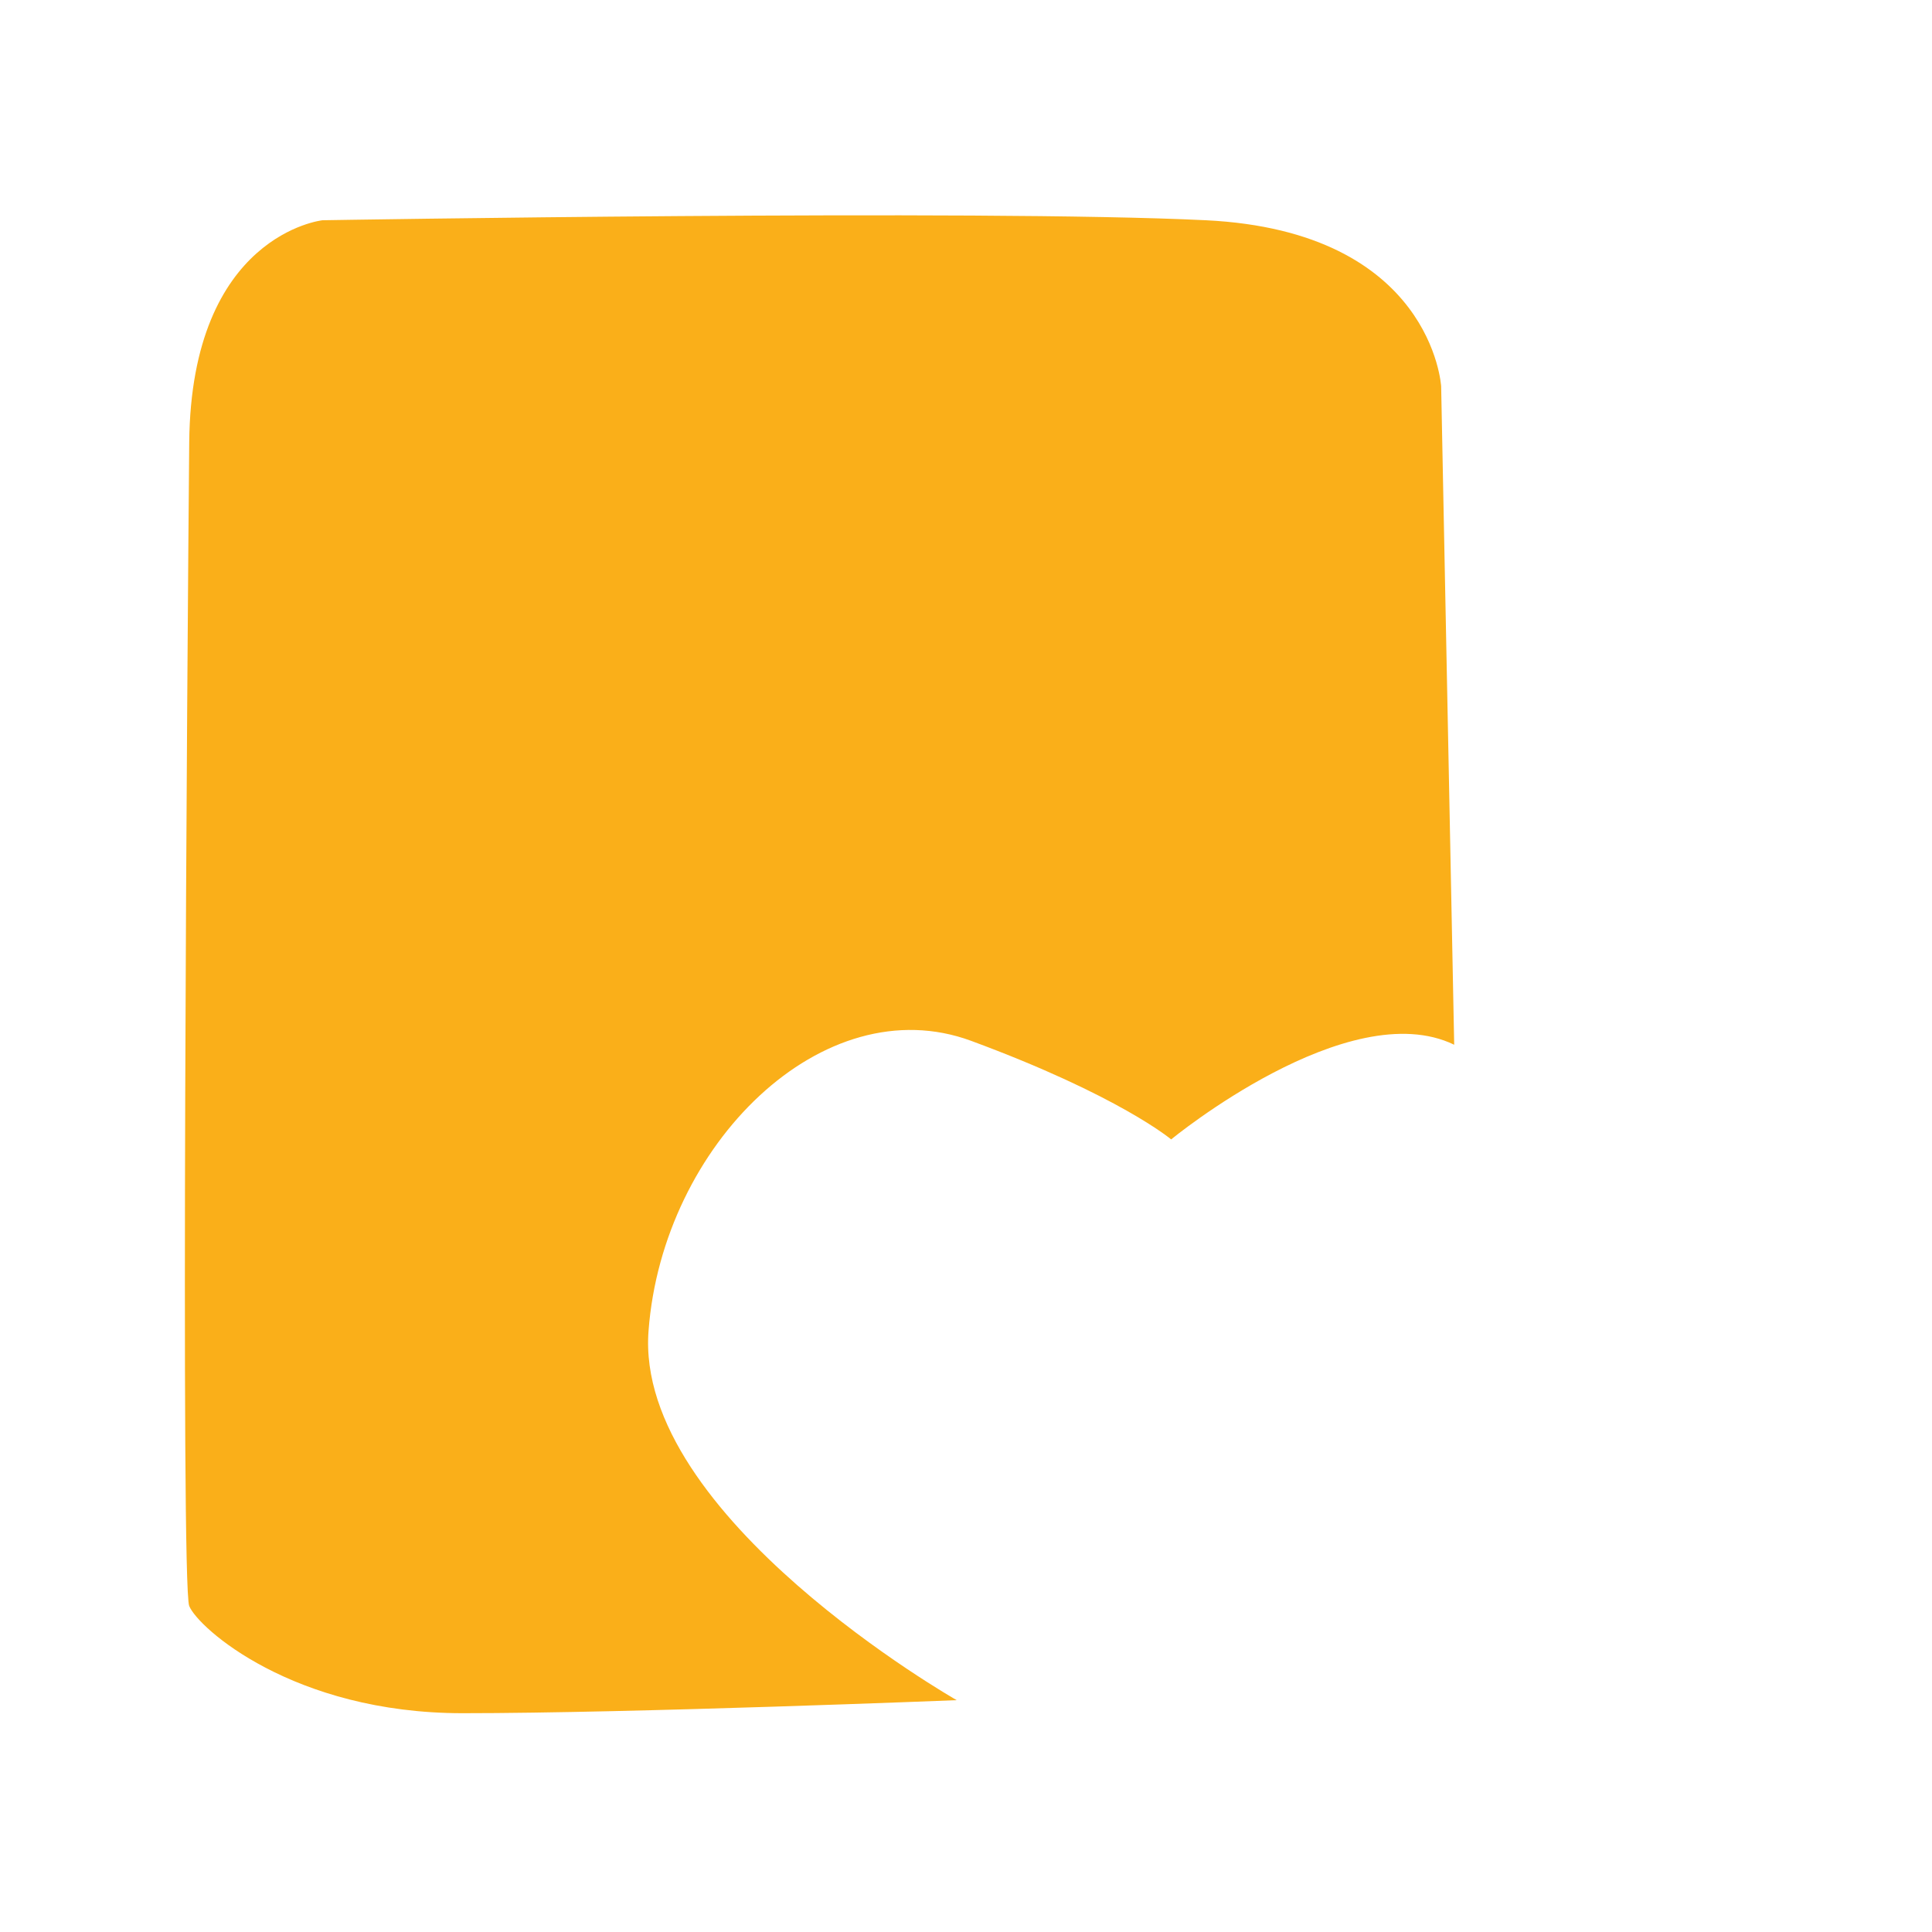 <?xml version="1.0" standalone="no"?><!DOCTYPE svg PUBLIC "-//W3C//DTD SVG 1.1//EN" "http://www.w3.org/Graphics/SVG/1.1/DTD/svg11.dtd"><svg t="1725799068508" class="icon" viewBox="0 0 1024 1024" version="1.1" xmlns="http://www.w3.org/2000/svg" p-id="39583" xmlns:xlink="http://www.w3.org/1999/xlink" width="200" height="200"><path d="M770.753 553.729l-6.912-348.929s-4.609-82.176-124.672-88.063c-120.064-5.888-468.223 0-468.223 0s-69.633 7.424-70.657 117.761c-1.024 110.335-4.607 605.183 0 616.702 4.609 11.52 55.04 56.832 144.897 56.832 89.855 0 261.887-6.914 261.887-6.914s-171.007-97.279-163.327-195.838c7.424-98.561 92.672-182.529 171.008-153.602 78.335 28.93 105.984 52.226 105.984 52.226s93.95-77.311 150.015-50.175z" fill="#FAAF19" p-id="39584"></path><path d="M360.385 877.823H184.258c-2.816 0-5.121 0-8.192-0.511h-0.512c-1.793-0.513-3.583-0.513-5.888-1.281-3.583-0.513-6.4-1.794-9.728-2.817-0.512 0-0.512 0-1.28-0.511-1.281-0.513-2.816-1.281-4.097-2.305-2.816-1.281-5.119-2.815-8.192-4.609-0.512-0.511-2.304-1.792-2.815-2.305-0.512-0.511-1.281-1.278-2.305-1.792-2.305-2.305-4.607-4.095-6.4-6.4-0.512-0.513-1.281-1.792-2.305-2.305v-0.511l-1.28-1.281c-0.513-0.513-0.513-0.513-0.513-1.281-1.792-2.815-3.583-5.119-5.119-8.191-0.512-1.794-1.793-2.817-2.305-4.609v-0.513c-1.28-2.815-2.304-6.4-2.816-9.728-0.512-1.792-0.512-3.582-1.28-5.119v-1.281c0-2.815-0.512-5.887-0.512-8.704v-34.814-82.178-111.872-122.367-114.687-89.344-44.545-2.302c0-2.817 0-5.122 0.512-8.193v-1.792c0.512-1.792 0.512-4.095 1.28-5.889 0.513-3.582 1.793-6.4 2.816-9.215 0.512-1.792 1.793-3.584 2.305-4.609a152.823 152.823 0 0 0 5.119-8.704c0.513-0.511 1.281-1.278 1.281-1.792 0.512-0.513 1.793-1.792 2.305-2.815l6.912-6.914c1.281-0.513 2.305-1.792 2.816-2.305 0.512-0.511 1.28-0.511 1.792-1.281a155.145 155.145 0 0 1 8.704-5.119c0.512-0.511 1.793-0.511 2.305-1.281 1.281 0 2.305-0.511 2.816-1.281 2.815-1.278 5.888-1.792 9.216-2.815 1.792-0.512 3.583-0.512 5.119-1.28h1.793c13.823-1.28 27.903-0.512 41.216-0.512h456.191c2.816 0 6.914 1.28 9.728 0.512h0.512c1.793 0.512 3.584 0.512 5.888 1.28 2.816 0.512 5.888 1.792 8.192 2.815 0.512 0 1.281 0.513 1.281 0.513 1.792 0.513 3.583 1.792 5.119 2.305 2.816 1.792 5.888 3.584 8.192 5.119 1.281 1.281 2.305 2.305 4.095 3.584l6.914 6.911 1.28 1.281c0.769 0.767 2.305 2.817 2.305 3.584a152.823 152.823 0 0 1 5.119 8.704c0.512 1.281 1.281 2.815 1.793 4.095 0 0.511 0.512 0.511 0.512 1.281 1.281 3.582 2.305 6.4 2.816 9.728 0 1.278 0.512 1.792 0.512 2.815 0 1.281 0.512 2.305 0.512 2.815v228.609c0 12.799 11.008 24.832 24.32 24.319 13.311-0.511 24.319-10.496 24.319-24.319v-70.655-116.994-31.232c0-23.806-6.4-46.847-20.224-66.559-20.992-28.415-51.456-46.337-87.04-48.64-5.121-0.512-9.728 0-15.104 0H190.405c-9.728 0-19.713 0.512-28.929 2.304-32 5.888-60.16 27.137-76.032 55.553-9.728 17.409-14.592 37.119-14.592 56.832v601.598c0.512 33.025 15.104 65.536 41.216 86.273 21.504 16.896 46.337 26.113 73.728 26.113h174.591c12.8 0 24.832-11.009 24.32-24.321-0.514-11.256-10.243-22.265-24.323-22.265z" fill="" p-id="39585"></path><path d="M133.827 852.734c-0.512-2.302-1.793-2.815-1.793-2.302v0.511c0.769 0.769 1.793 1.282 1.793 1.792zM184.259 281.855h227.839c12.799 0 24.832-11.006 24.32-24.319s-10.497-24.319-24.32-24.319h-227.839c-12.799 0-24.832 11.006-24.32 24.319 1.023 13.313 11.008 24.319 24.32 24.319zM464.833 422.145h111.872c17.92 0 35.84 0.511 54.527 0h0.512c12.8 0 24.832-11.009 24.32-24.319-0.512-13.313-10.496-24.321-24.32-24.321H239.298c-17.92 0-35.841-0.511-54.528 0h-0.512c-12.799 0-24.832 11.009-24.32 24.321 0.512 13.31 10.497 24.319 24.32 24.319h280.576zM286.914 513.792H184.771c-12.799 0-24.832 11.006-24.32 24.319s10.497 24.319 24.32 24.319h102.143c12.799 0 24.832-11.006 24.32-24.319-1.281-13.313-11.009-24.319-24.32-24.319zM601.538 621.567c-1.024-1.792-2.817-3.582 0 0zM852.418 648.703c-0.512-1.281-1.281-1.792-1.793-2.815 0.257 0 0.257 0.511 1.793 2.815z" fill="" p-id="39586"></path><path d="M875.712 795.392c0.512-0.513 1.281-1.794 1.793-2.305l0.512-0.513c0.512-0.511 1.281-1.792 1.793-2.305 0-0.511 0.512-0.511 0.512-1.278 0.512-0.513 0.512-1.281 1.28-2.305 0.512-0.513 0.512-1.281 1.281-1.794 0.512-0.511 0.512-1.278 1.281-1.792 0.767-0.511 0.512-1.281 1.28-2.305 0-0.511 0.512-0.511 0.512-1.281 0.512-1.278 1.281-1.792 1.793-2.815 14.592-25.6 22.527-54.016 22.527-83.455v-0.513-2.815-1.794-1.278c-1.281-31.232-11.008-63.233-28.927-88.577-8.704-12.287-18.432-23.295-29.44-32.512-4.097-3.582-8.192-6.911-12.288-9.728-39.936-29.438-95.744-39.423-143.616-25.6-27.137 7.424-51.456 22.018-71.936 41.728-13.311-13.31-28.927-24.319-46.337-32h-0.512c-6.4-2.815-13.311-5.887-20.224-8.191-33.024-10.496-70.145-10.496-103.169 0.511-28.415 9.217-55.039 26.626-74.751 49.921-6.401 7.424-12.8 15.615-17.92 24.319-13.823 22.527-21.504 49.151-23.296 76.032-2.305 27.137 3.584 54.016 13.823 78.338v0.511c0.513 0.513 0.513 1.792 1.281 2.305 0.512 0.513 0.512 1.281 1.281 2.305 0 0.511 0.512 0.511 0.512 1.281 4.095 8.704 8.704 16.896 14.592 24.319 0.512 1.281 1.28 1.792 2.304 2.815 0 0 0 0.513 0.512 0.513 2.305 5.119 6.4 8.704 10.497 12.799l15.616 15.617 52.736 52.733 112.895 112.895c12.288 12.29 23.295 25.602 39.935 31.232 6.4 2.305 12.8 3.584 19.201 3.584 16.128 0 32.511-6.4 44.032-17.919 2.815-2.817 5.888-5.889 8.704-8.704l105.471-105.472c29.44-29.441 59.648-58.625 88.575-88.577 1.79-2.046 4.094-4.862 5.886-7.933 0 0.767 0 0.767 0 0zM625.857 976.896s0.512 0 0 0c0.512 0 0 0 0 0z m-2.304 0.51c-0.511 0-0.511 0 0 0h-2.305c0.513-0.51 1.282 0 2.305 0-0.511 0-0.511 0 0 0 0 0-0.512-0.511-1.793-0.511h-0.512c-0.512 0-1.793-0.513-2.305-0.513-0.512-0.511-1.792-1.278-2.304-1.792l-1.281-1.281-0.512-0.511-9.728-9.728-104.96-104.961c-28.927-28.927-57.855-58.622-87.551-87.55l-1.792-1.794c0-0.511-1.793-2.302-1.793-2.815-0.512-0.511-1.281-1.281-1.281-2.305-0.512-1.281-1.28-1.792-1.792-2.815-0.512-0.513-0.512-1.281-1.281-1.792-0.512-1.281-1.281-2.305-2.305-3.584-0.512-0.513-1.28-1.794-1.792-2.817-0.512-0.511-1.281-1.792-1.281-2.302-0.512-1.281-1.281-1.794-1.793-2.817-0.512-0.511-0.512-1.792-1.28-2.305v-0.511c-0.512-1.281-2.305-5.119-1.793-3.584-0.512-1.281-0.512-2.305-1.281-3.584 0-0.511 0-0.511-0.512-0.511 0-0.513-0.512-1.281-0.512-2.305 0-0.513 0-0.513-0.512-0.513 0-0.511-0.512-1.278-0.512-2.302v-0.513c0-0.511-0.512-1.792-0.512-2.305v-0.511c0-0.513-0.512-1.794-0.512-2.305v-0.513c0-0.511-0.512-1.792-0.512-2.305v-0.511c0-0.513-0.512-1.794-0.512-2.305v-0.513c0-0.511-0.512-1.792-0.512-2.305v-0.511c0-0.513 0-1.281-0.512-1.792 0-0.513 0-2.305-0.512-3.584 0-1.281-0.512-2.815-0.512-4.095-0.512-4.095-0.512-7.424-0.512-11.522v-1.278-2.817-0.511c0-4.095 0.512-8.193 0.512-12.29v-0.511-1.281c0-1.281 0.512-2.305 0.512-3.584 0-0.511 0-1.281 0.512-1.792 0-1.281 0.512-1.794 0.512-2.817 0-0.511 0.512-1.278 0.512-1.792 0.512-1.281 0.512-2.305 0.512-3.584v-1.278c0.512-1.794 0.512-2.817 1.281-4.609 0-0.513 0.512-0.513 0.512-1.281 0.512-1.281 0.512-1.792 1.28-2.815 0-0.513 0.512-1.281 0.512-1.281 0.513-0.513 0.513-1.792 1.281-2.815 0-0.513 0.512-0.513 0.512-1.281 0.512-1.281 1.281-2.817 1.793-4.095 0.512-1.281 1.28-2.305 1.792-3.584 0-0.513 0.512-1.281 0.512-1.792 0-0.513 0.513-0.513 0.513-1.281 0.512-1.281 1.28-1.794 1.792-2.817 0-0.511 0.512-0.511 0.512-1.278 0.512-1.281 1.281-1.794 1.793-2.817 0-0.511 0.512-0.511 0.512-1.281 0.512-1.278 1.793-2.302 2.305-3.582s1.28-1.794 2.304-2.817c0.512-0.511 0.512-1.278 1.281-1.792 1.793-1.792 3.583-4.095 5.119-6.4 0-0.513 0.512-0.513 0.512-0.513 1.281-1.278 2.305-2.302 2.816-3.582l0.512-0.513c1.281-1.281 1.793-2.305 2.816-2.815 0.512-0.513 0.512-0.513 1.281-0.513 0.512-0.511 1.792-1.792 2.815-2.305l0.512-0.511c1.281-1.281 2.305-2.305 3.584-2.815 0 0 0.512 0 0.512-0.513 1.28-0.513 2.305-1.792 2.816-2.305 3.583-2.305 7.424-5.119 11.008-7.424 1.281-0.513 2.305-1.281 2.816-1.792 3.583-1.794 6.912-2.817 9.728-4.609 0 0 1.28-1.281 2.305-1.792-0.513 0.511-1.793 1.278-2.816 1.792 0 0 0.512 0 2.816-1.792 1.28-0.513 2.815-1.281 4.095-1.794h0.512c1.281-0.511 2.816-1.281 4.095-1.281 0.512 0 0.512 0 0.512-0.511 1.793-0.513 2.816-1.281 4.609-1.281 1.792-0.511 2.816-0.511 4.607-1.281h1.281c1.281 0 2.305-0.511 3.583-0.511h1.281c1.28 0 2.305-0.513 2.816-0.513h3.072c-0.512 0-1.793 0-2.305 0.513-1.28 0.511-1.28 0.511 2.305-0.513 4.607-0.511 9.728-0.511 14.592-0.511H515.265c2.305 0 4.097 0.511 6.4 0.511h0.512c2.305 0.513 4.097 0.513 6.4 1.281 0.513 0 1.281 0.513 2.305 0.513 1.281 0.511 2.305 0.511 4.097 1.278 1.28 0.513 2.815 0.513 4.095 1.281h0.512c0.512 0 1.793 0.513 2.305 0.513 3.583 1.281 6.912 2.815 11.008 4.095 0.512 0 0.512 0.511 1.281 0.511 2.305 1.281 5.119 2.305 7.424 3.584 0.512 0 0.512 0.513 0.512 0.513 5.888 2.815 11.009 6.4 16.128 10.496l1.793 1.792-1.793-1.792s0.512 0 0.512 0.511c0.512 0.513 1.281 1.281 1.281 1.794 2.304 1.792 4.607 3.582 6.912 5.887 1.793 1.281 2.816 2.817 4.095 4.095l0.512 0.513 3.584 3.584 1.28 1.278c1.281 1.281 2.305 2.305 3.584 4.098l0.512 0.511 1.28 1.281 0.512 0.513c5.121 6.911 11.521 12.287 20.992 12.287 9.216 0 15.616-4.609 20.992-12.287l1.793-1.794c0.512-0.511 1.28-1.792 2.305-2.305l1.28-1.278c0.512-1.281 1.793-1.794 2.816-2.817l0.512-0.511 1.793-1.794c3.583-3.582 7.424-6.911 11.52-10.496 1.281-0.511 2.305-1.792 2.305-1.792 0.512-0.513 1.28-0.513 1.793-1.281 0.512 0 0.512-0.513 0.512-0.513 1.28-1.278 2.815-1.792 4.095-2.815l0.512-0.513c1.281-0.511 2.305-1.278 3.583-2.302 0.512-0.513 1.793-1.281 2.305-1.794 0.512 0 0.512-0.511 1.281-0.511 4.095-2.305 8.191-4.095 12.288-6.4 2.816-1.281 5.888-2.305 8.192-2.817 1.28-0.511 2.304-0.511 3.583-1.281 1.793-0.511 3.583-1.278 5.119-1.278h0.512c1.793-0.513 3.584-0.513 5.121-1.281 1.793-0.513 3.583-0.513 5.888-1.281 0.512 0 1.793 0 2.305-0.511 5.119-0.513 11.008-0.513 16.128-0.513h11.776c1.28 0 2.304 0 4.095 0.513 4.095 1.278 3.583 0.511 1.793 0.511h-1.793 3.072c0.769 0 1.793 0.513 2.305 0.513h1.281c1.792 0.511 2.815 0.511 4.607 1.278 0.512 0 1.281 0 1.281 0.513 1.28 0 2.305 0.511 2.816 0.511s1.28 0.513 1.792 0.513c1.281 0 1.793 0.513 2.816 0.513 0.512 0 1.281 0.511 1.793 0.511 1.28 0.513 1.792 0.513 2.815 1.281 0.512 0 1.281 0.511 1.793 0.511 1.281 0.513 2.305 0.513 2.816 1.281 0.512 0 0.512 0.513 1.28 0.513 2.305 1.792 2.816 1.792 2.305 1.792 1.793 0.513 4.097 1.792 5.888 2.305 0.512 0 0.512 0.513 1.281 0.513 1.28 0.511 2.305 1.278 2.816 1.792 0.512 0 0.512 0.511 1.28 0.511 1.281 0.513 2.816 1.794 4.097 2.305l0.512 0.513c1.28 0.511 2.304 1.281 3.583 2.305 0.512 0 0.512 0.511 0.512 0.511 1.28 0.513 2.304 1.794 3.583 2.305 0 0 0.512 0 0.512 0.513l0.512 0.511-0.512-0.511 0.512 0.511 0.512 0.513 1.793 1.792-1.281-1.281c0.512 0.513 1.793 1.281 2.305 1.794 1.281 1.278 2.305 2.305 3.583 2.815l1.281 1.281 2.305 2.305 1.28 1.281c4.097 4.095 7.424 8.191 11.521 12.287 1.28 2.305 1.793 2.815 1.793 2.305-0.513-0.513-1.281-1.792-1.281-2.305l0.512 0.513c0.512 0.511 1.281 1.792 1.281 1.792 2.304 3.584 4.607 6.4 6.912 9.728 0.512 0.511 0.512 1.281 0.512 1.792 2.304 4.095 4.095 8.193 5.888 12.29 0 0 1.28 1.281 1.792 2.305a29.08 29.08 0 0 0 1.793 4.606c1.281 2.817 1.793 5.889 2.816 8.704 1.281 4.609 1.793 9.728 2.816 14.593 0-0.513 0 0.511 0.512 1.281v1.278c0-0.511-0.512-1.792-0.512-2.305 0 0.513 0 1.281 0.512 2.817v5.377c0 2.815 0.512 6.4 0.512 9.215v1.281c0 2.815 0 5.889-0.512 8.704v8.706c-0.512 2.305-0.512 4.609-1.281 6.914v1.278c0 0.513-0.512 1.794-0.512 2.305 0 0.513 0 0.513-0.512 1.281 0 0.513-0.512 1.281-0.512 2.305 0 0.513 0 0.513-0.512 1.281 0 0.511-0.512 1.281-0.512 1.792 0 0.513 0 0.513-0.512 1.281 0 0.511-0.512 1.281-0.512 1.792 0 0.513 0 0.513-0.512 1.281 0 0.513-0.512 1.281-0.512 2.305 0 0.513 0 0.513-0.512 1.281-0.512 0.511-0.512 1.792-1.281 2.305v1.024c0 0.511-0.512 1.281-0.512 1.792-1.281 0.513-1.793 4.095-2.305 5.119-0.512 1.794-1.792 2.817-2.305 4.609 0 0.513-0.512 0.513-0.512 1.281-0.512 1.792-1.792 2.815-2.304 4.609 0 0.511-0.512 0.511-0.512 1.278-0.512 1.794-1.793 2.817-2.816 4.609v0.513c-1.281 1.792-2.305 2.815-2.816 4.606-0.512 0.513-2.816 3.584-1.793 2.305-0.512 0.513-1.28 1.281-1.792 2.305l-72.447 72.448-111.36 111.359-14.592 14.593-3.583 3.582-0.512 0.513-0.512 0.511c-1.281 0.513-2.305 1.794-3.584 2.305-0.512 0-1.28 0.513-1.792 0.513h-1.281c-5.13-6.921-5.641-6.921-5.13-6.411H625.345h-1.792z m-3.584-0.51h0z" fill="" p-id="39587"></path></svg>
